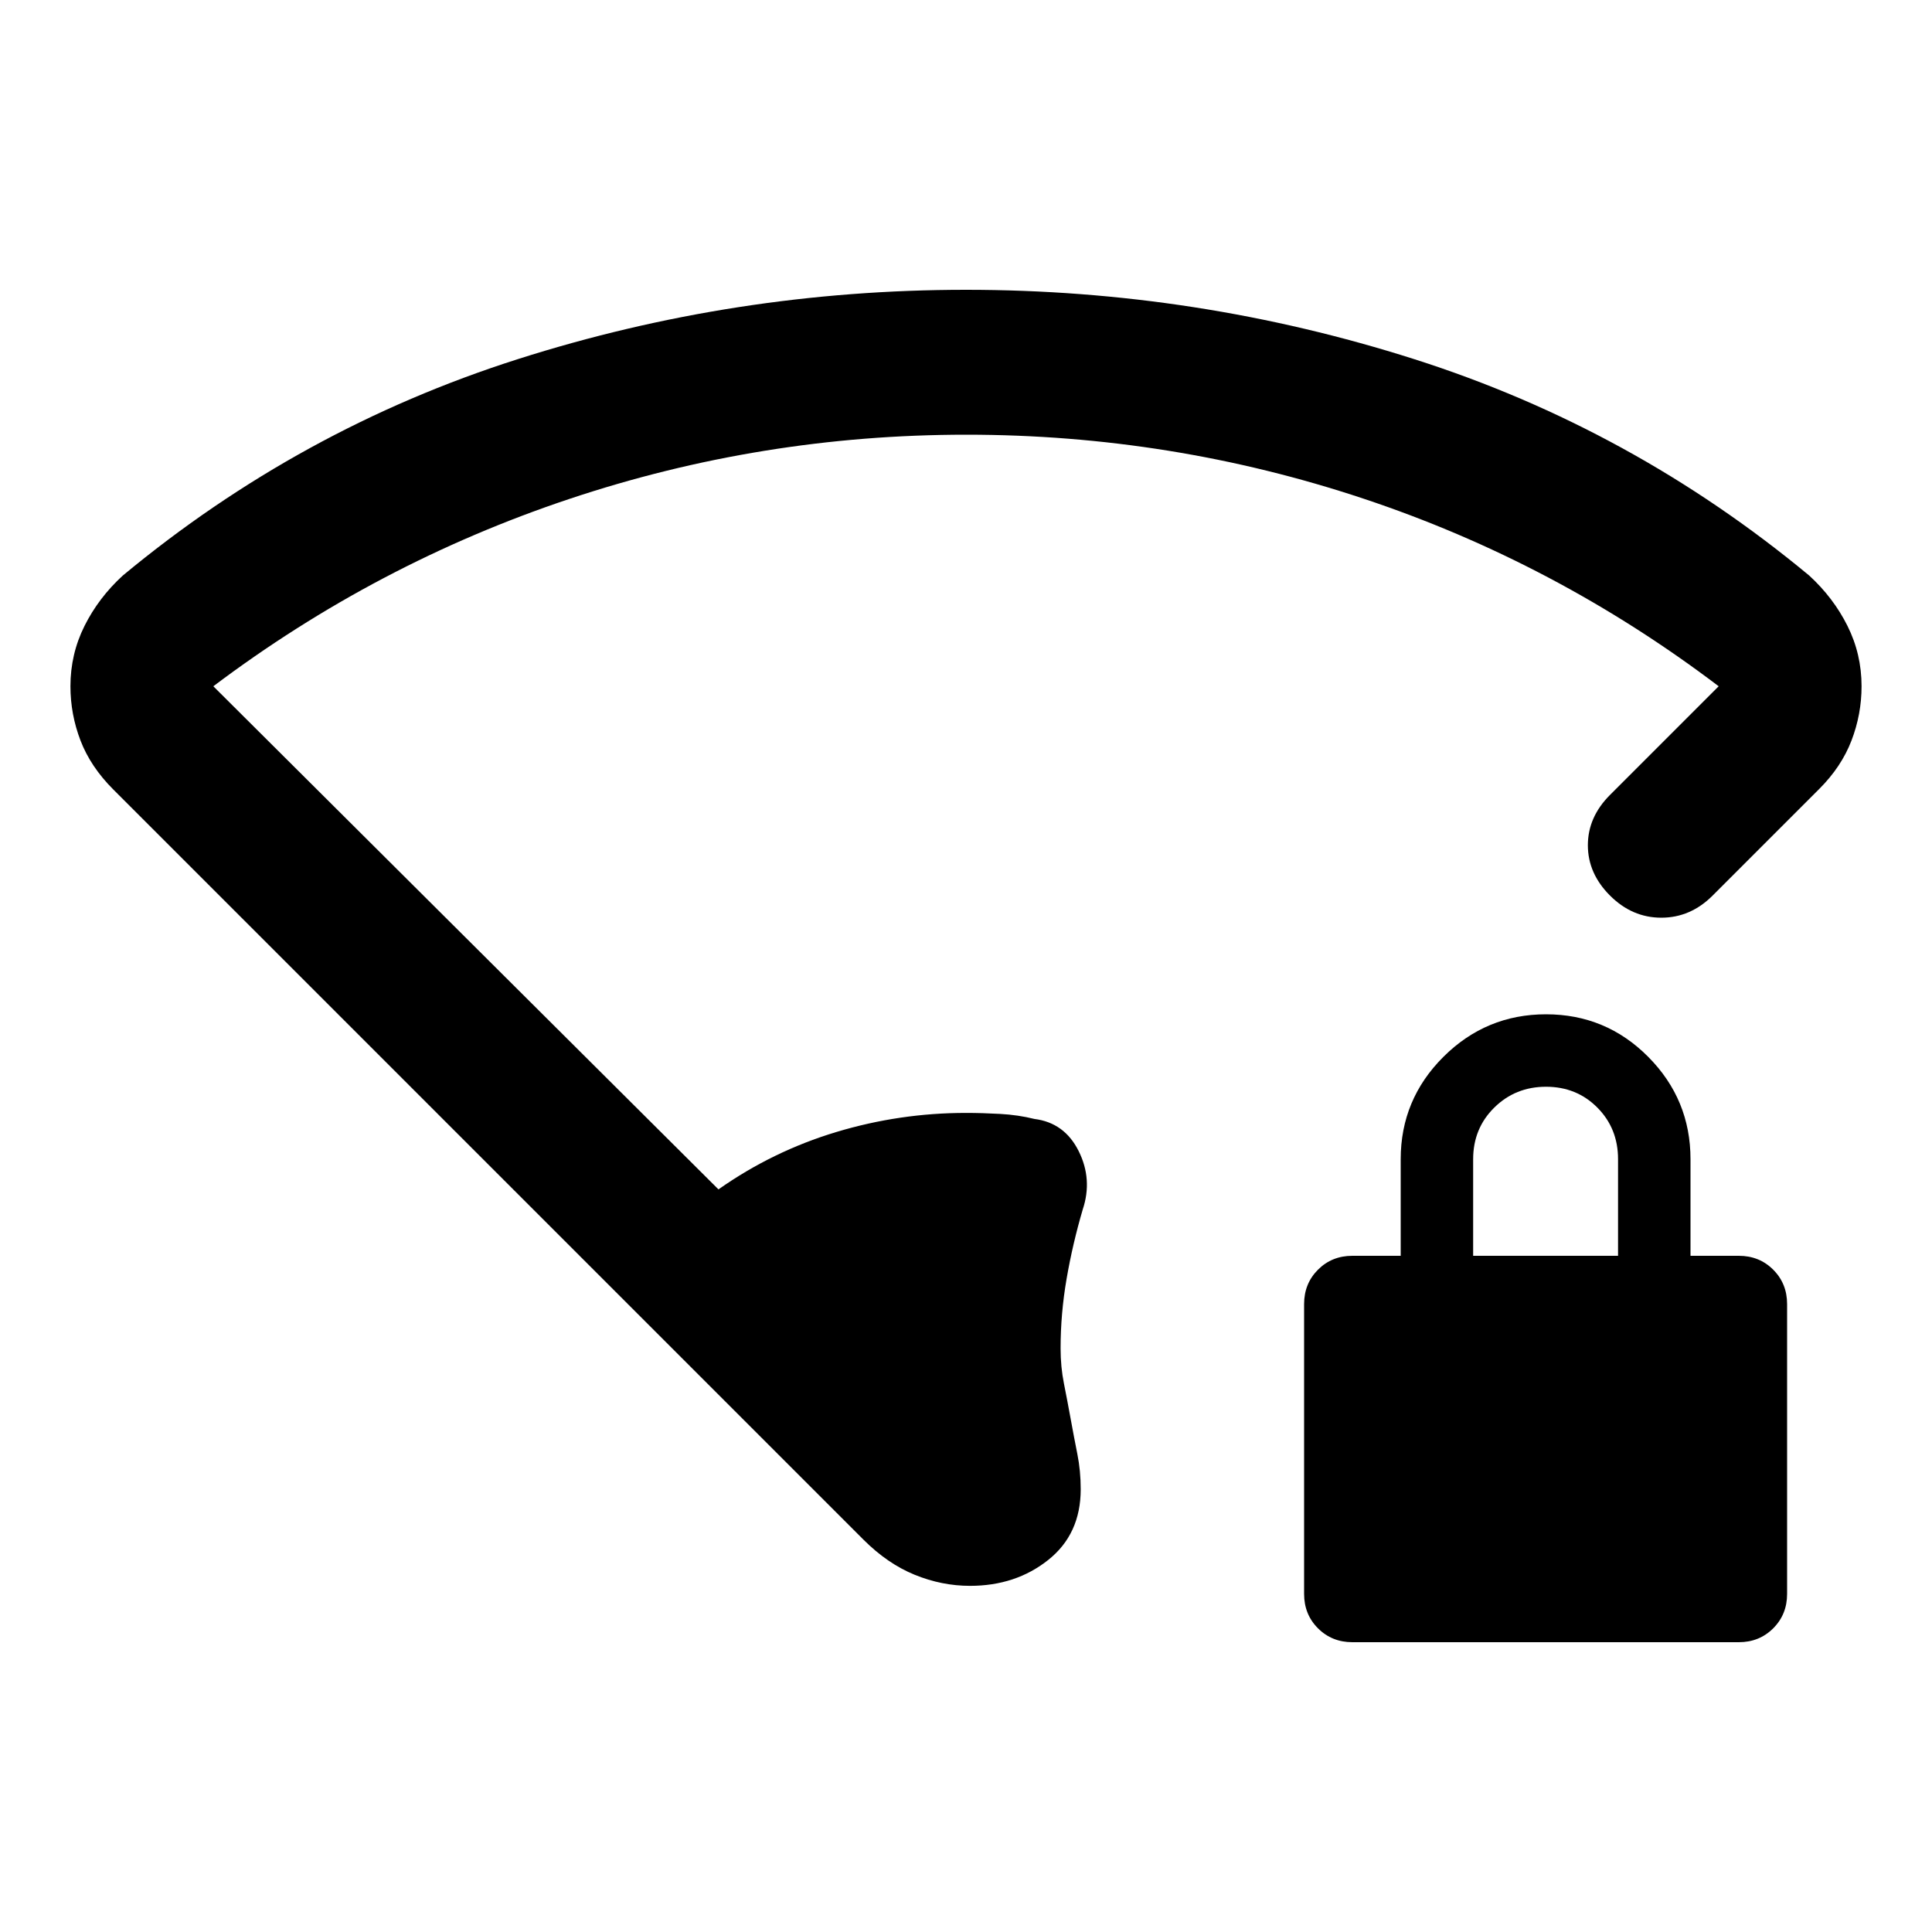 <svg xmlns="http://www.w3.org/2000/svg" height="20" viewBox="0 -960 960 960" width="20"><path d="M480.16-744q-101.83 0-197.5 32Q187-680 106-619l251 250q27-19 58.53-28.5T480-407q8 0 17 .5t17 2.5q14.94 1.87 21.97 15.94Q543-374 538-359q-5 17-8 34.33-3 17.34-3 34.67 0 9.17 1.67 17.5 1.66 8.33 3.33 17.5 1.67 9.17 3.33 17.5Q537-229.17 537-220q0 22.33-16.18 35.16Q504.65-172 482-172q-14 0-27.5-5.5T429-195L56.32-567.68Q45-579 40-592.04q-5-13.05-5-26.96 0-16 7-30t19-25q88-73 196.15-107.5Q365.31-816 480-816t222.85 34.5Q811-747 899-674q12 11 19 25t7 30q0 13.91-5 26.96Q915-579 904-568l-53 53q-11 11-25.5 11T800-515q-11-11-11-25t11-25l54-54q-81.09-61.48-176.54-93.24Q582-744 480.16-744ZM672-144q-10.2 0-17.1-6.9-6.9-6.9-6.9-17.1v-144q0-10.2 6.9-17.1 6.9-6.9 17.1-6.9h24v-48q0-29.7 21.21-50.85 21.21-21.15 51-21.15T819-434.85q21 21.15 21 50.85v48h24q10.2 0 17.1 6.9 6.9 6.9 6.9 17.1v144q0 10.2-6.9 17.1-6.9 6.9-17.1 6.9H672Zm60-192h72v-48q0-15.3-10.29-25.65Q783.42-420 768.21-420t-25.71 10.35Q732-399.3 732-384v48Z"/></svg>